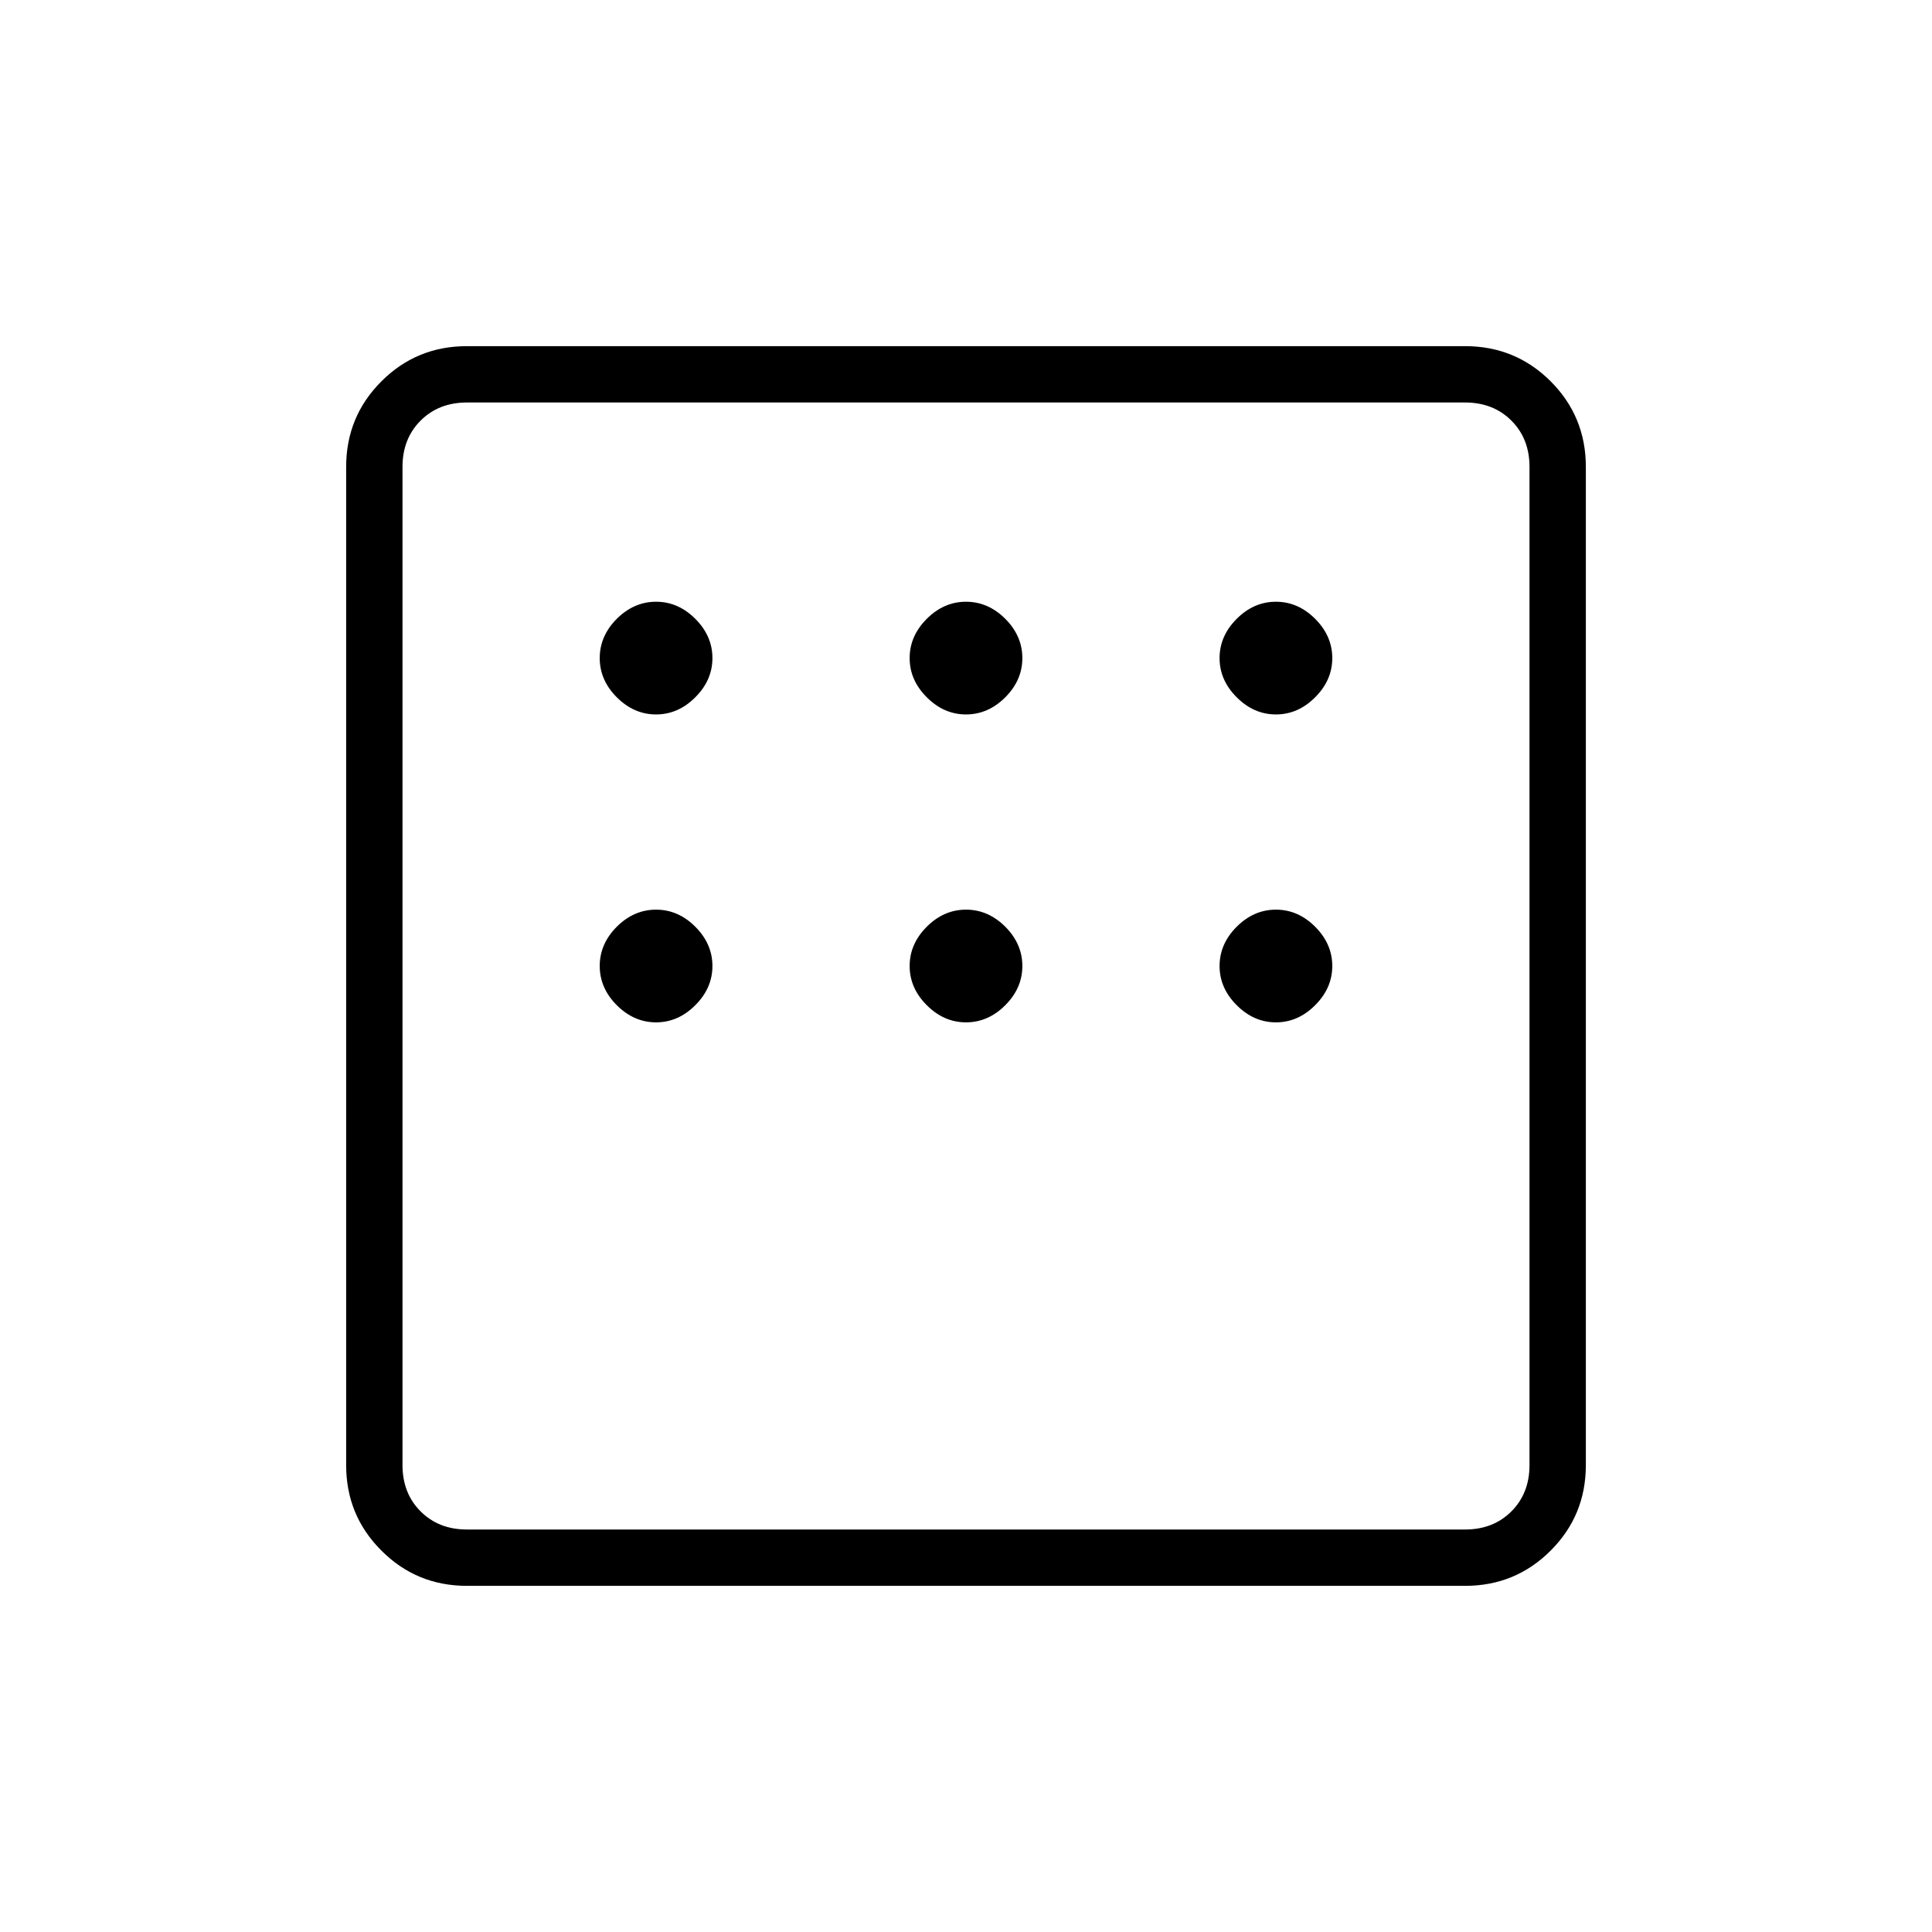 <svg xmlns="http://www.w3.org/2000/svg" height="24" width="24"><path d="M5.8 19.7q-.625 0-1.062-.438Q4.3 18.825 4.3 18.2V5.8q0-.625.438-1.063Q5.175 4.3 5.8 4.3h12.4q.625 0 1.063.437.437.438.437 1.063v12.4q0 .625-.437 1.062-.438.438-1.063.438ZM8.15 8.875q.275 0 .487-.213.213-.212.213-.487t-.213-.488q-.212-.212-.487-.212t-.488.212q-.212.213-.212.488t.212.487q.213.213.488.213Zm3.85 0q.275 0 .488-.213.212-.212.212-.487t-.212-.488q-.213-.212-.488-.212t-.487.212q-.213.213-.213.488t.213.487q.212.213.487.213Zm3.85 0q.275 0 .487-.213.213-.212.213-.487t-.213-.488q-.212-.212-.487-.212t-.487.212q-.213.213-.213.488t.213.487q.212.213.487.213Zm0 3.825q.275 0 .487-.213.213-.212.213-.487t-.213-.488q-.212-.212-.487-.212t-.487.212q-.213.213-.213.488t.213.487q.212.213.487.213Zm-3.85 0q.275 0 .488-.213.212-.212.212-.487t-.212-.488Q12.275 11.3 12 11.3t-.487.212q-.213.213-.213.488t.213.487q.212.213.487.213Zm-3.85 0q.275 0 .487-.213.213-.212.213-.487t-.213-.488q-.212-.212-.487-.212t-.488.212q-.212.213-.212.488t.212.487q.213.213.488.213ZM5.8 19h12.4q.35 0 .575-.225Q19 18.55 19 18.2V5.8q0-.35-.225-.575Q18.55 5 18.2 5H5.8q-.35 0-.575.225Q5 5.45 5 5.8v12.4q0 .35.225.575Q5.45 19 5.8 19ZM5 19V5v14Z"/></svg>